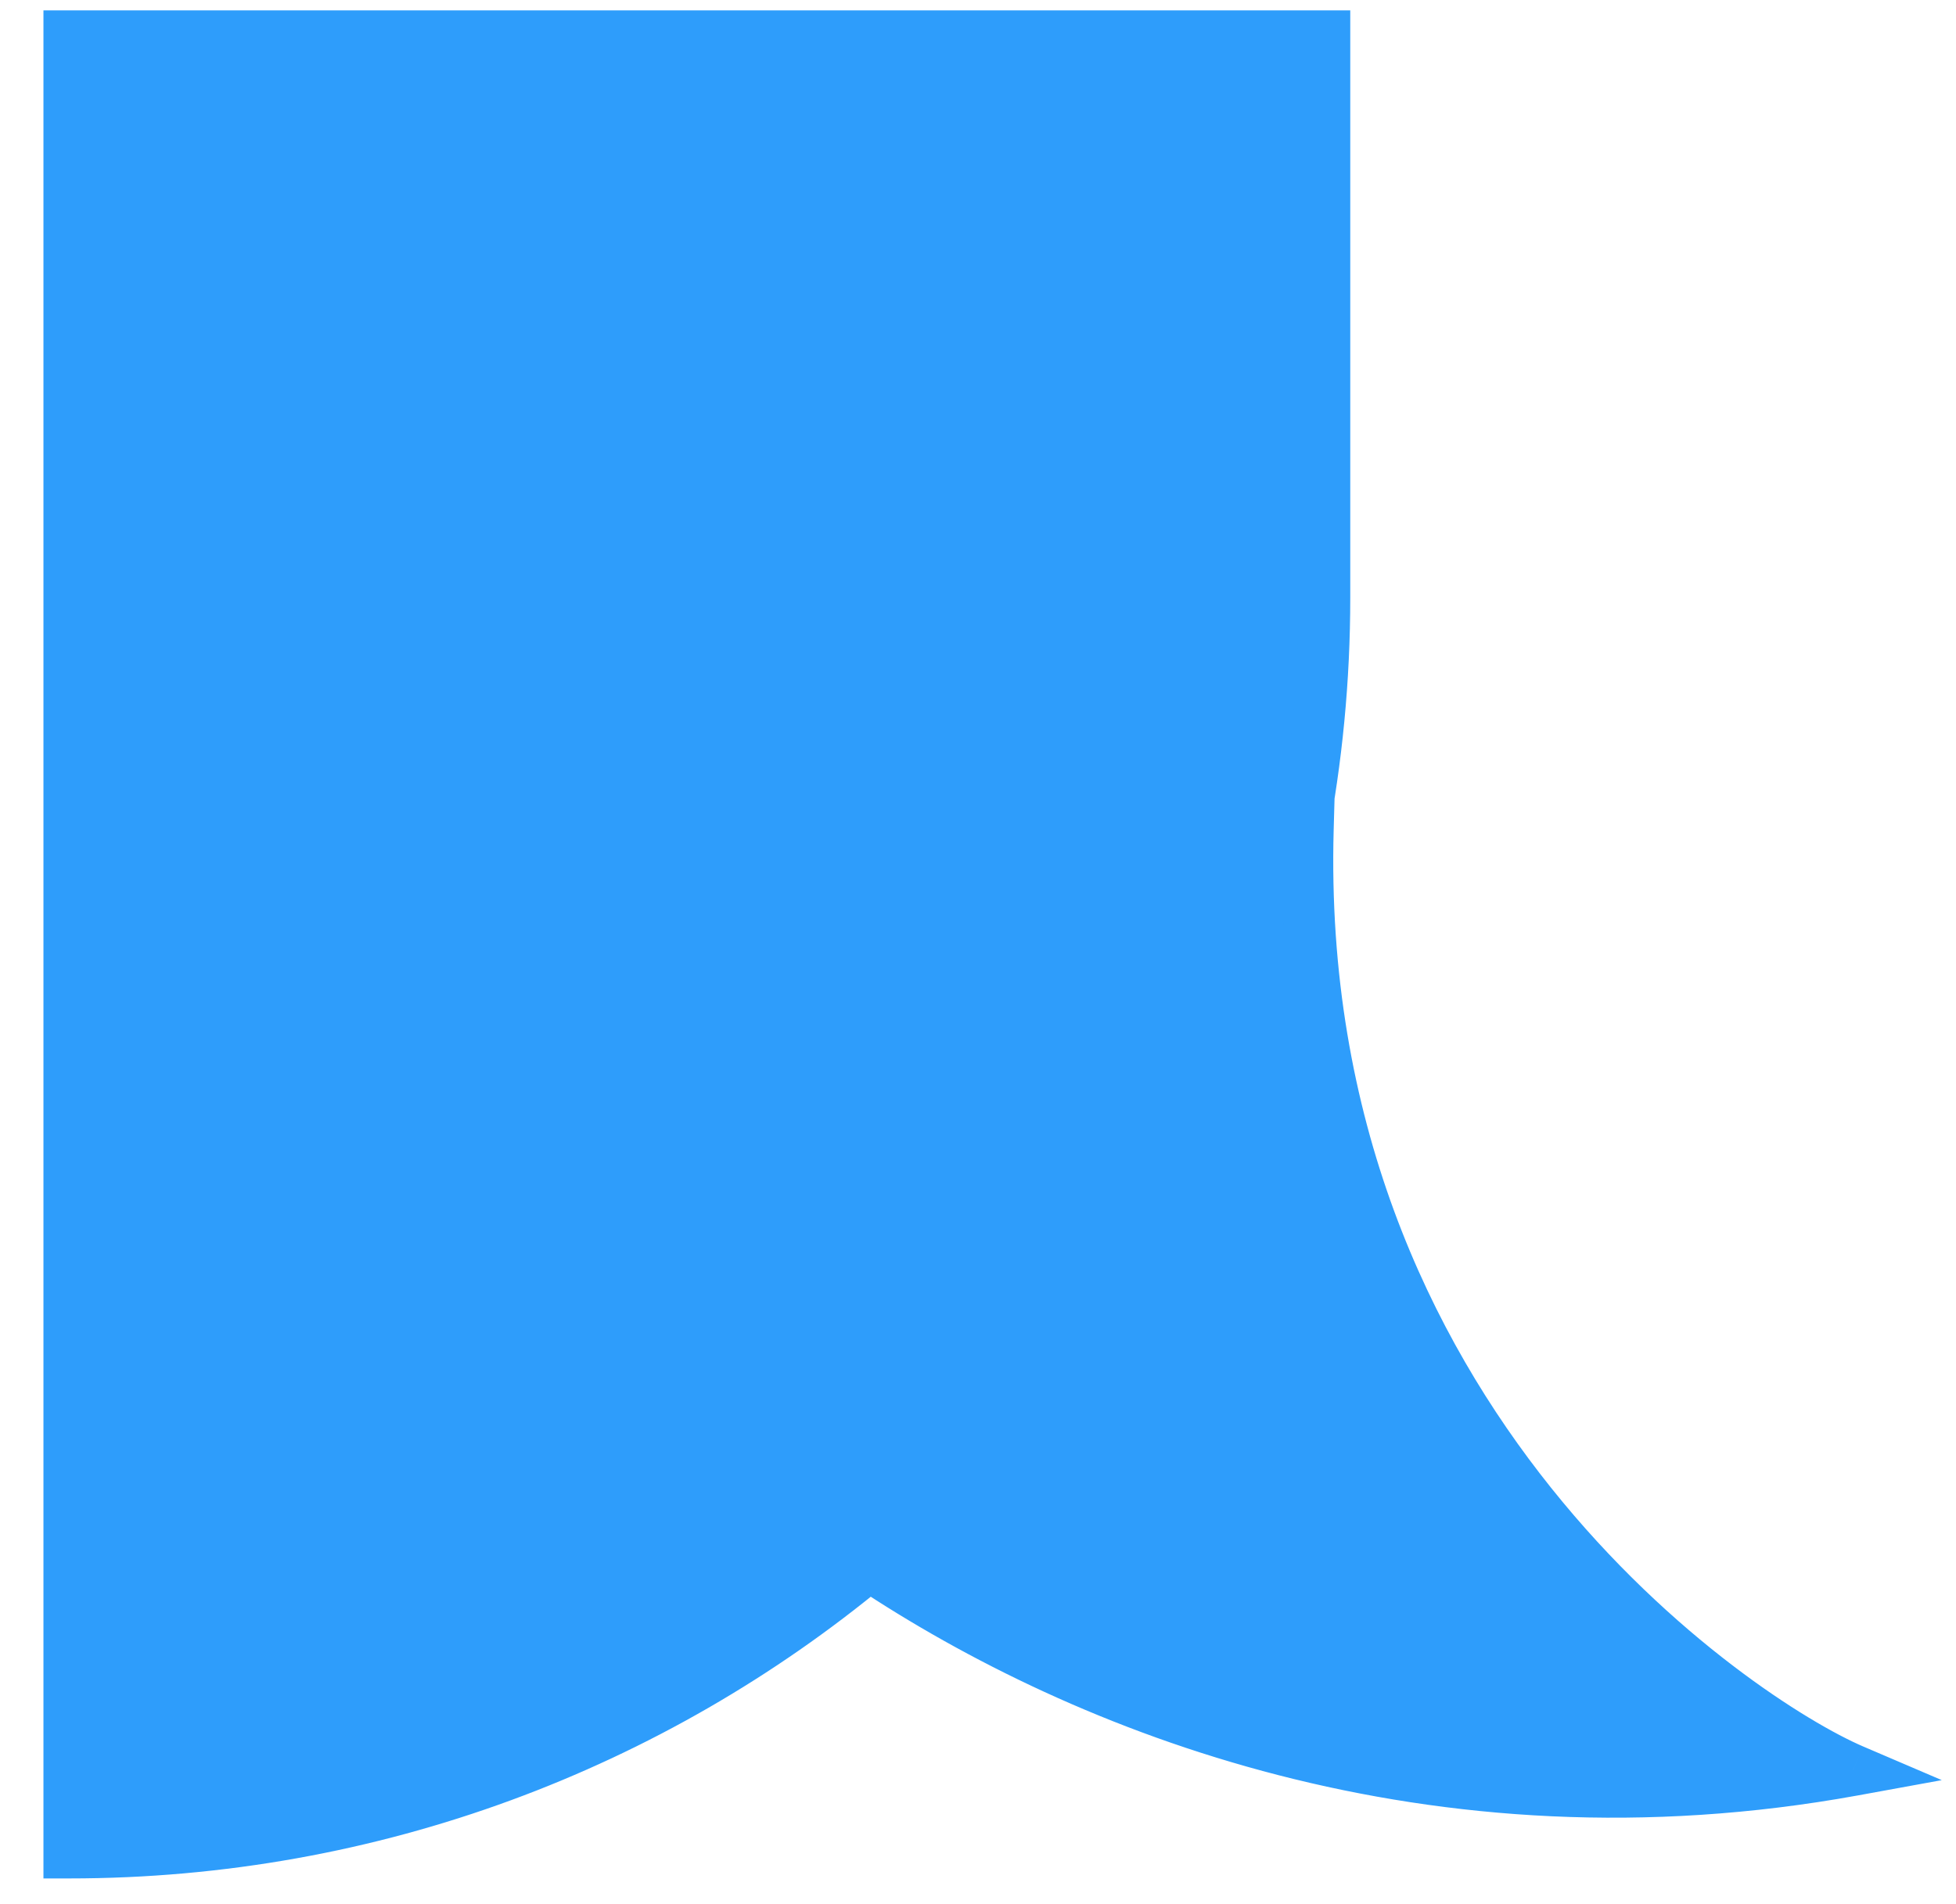 <svg width="38" height="37" viewBox="0 0 38 37" fill="none" xmlns="http://www.w3.org/2000/svg">
<g id="Union">
<path fill-rule="evenodd" clip-rule="evenodd" d="M25.289 16.262C25.579 14.757 25.732 13.203 25.732 11.613V0.702H1.344V36C7.25 36 12.665 33.901 16.885 30.408C21.094 33.213 27.845 35.878 36 34.396C33.754 33.433 25.09 27.657 25.411 16.105C25.372 16.159 25.331 16.211 25.289 16.262Z" fill="#2E9DFB"/>
<path d="M25.289 16.262L25.674 16.581L24.798 16.167L25.289 16.262ZM25.732 0.702V0.202H26.232V0.702H25.732ZM1.344 0.702H0.844V0.202H1.344V0.702ZM1.344 36V36.5H0.844V36H1.344ZM16.885 30.408L16.566 30.023L16.852 29.786L17.162 29.992L16.885 30.408ZM36 34.396L36.197 33.936L37.724 34.59L36.089 34.888L36 34.396ZM25.411 16.105L25.006 15.811L25.955 14.506L25.91 16.119L25.411 16.105ZM26.232 11.613C26.232 13.235 26.076 14.821 25.78 16.357L24.798 16.167C25.082 14.693 25.232 13.171 25.232 11.613H26.232ZM26.232 0.702V11.613H25.232V0.702H26.232ZM1.344 0.202H25.732V1.202H1.344V0.202ZM0.844 36V0.702H1.844V36H0.844ZM17.203 30.793C12.898 34.358 7.37 36.5 1.344 36.5V35.5C7.129 35.5 12.433 33.444 16.566 30.023L17.203 30.793ZM36.089 34.888C27.775 36.399 20.895 33.68 16.608 30.824L17.162 29.992C21.294 32.745 27.914 35.358 35.911 33.904L36.089 34.888ZM25.91 16.119C25.754 21.757 27.787 25.976 30.133 28.909C32.489 31.854 35.15 33.487 36.197 33.936L35.803 34.855C34.603 34.341 31.81 32.605 29.352 29.534C26.885 26.45 24.747 22.005 24.911 16.091L25.91 16.119ZM24.904 15.944C24.939 15.9 24.974 15.856 25.006 15.811L25.815 16.399C25.77 16.461 25.723 16.521 25.674 16.581L24.904 15.944Z" fill="#2E9DFB"/>
</g>
</svg>
